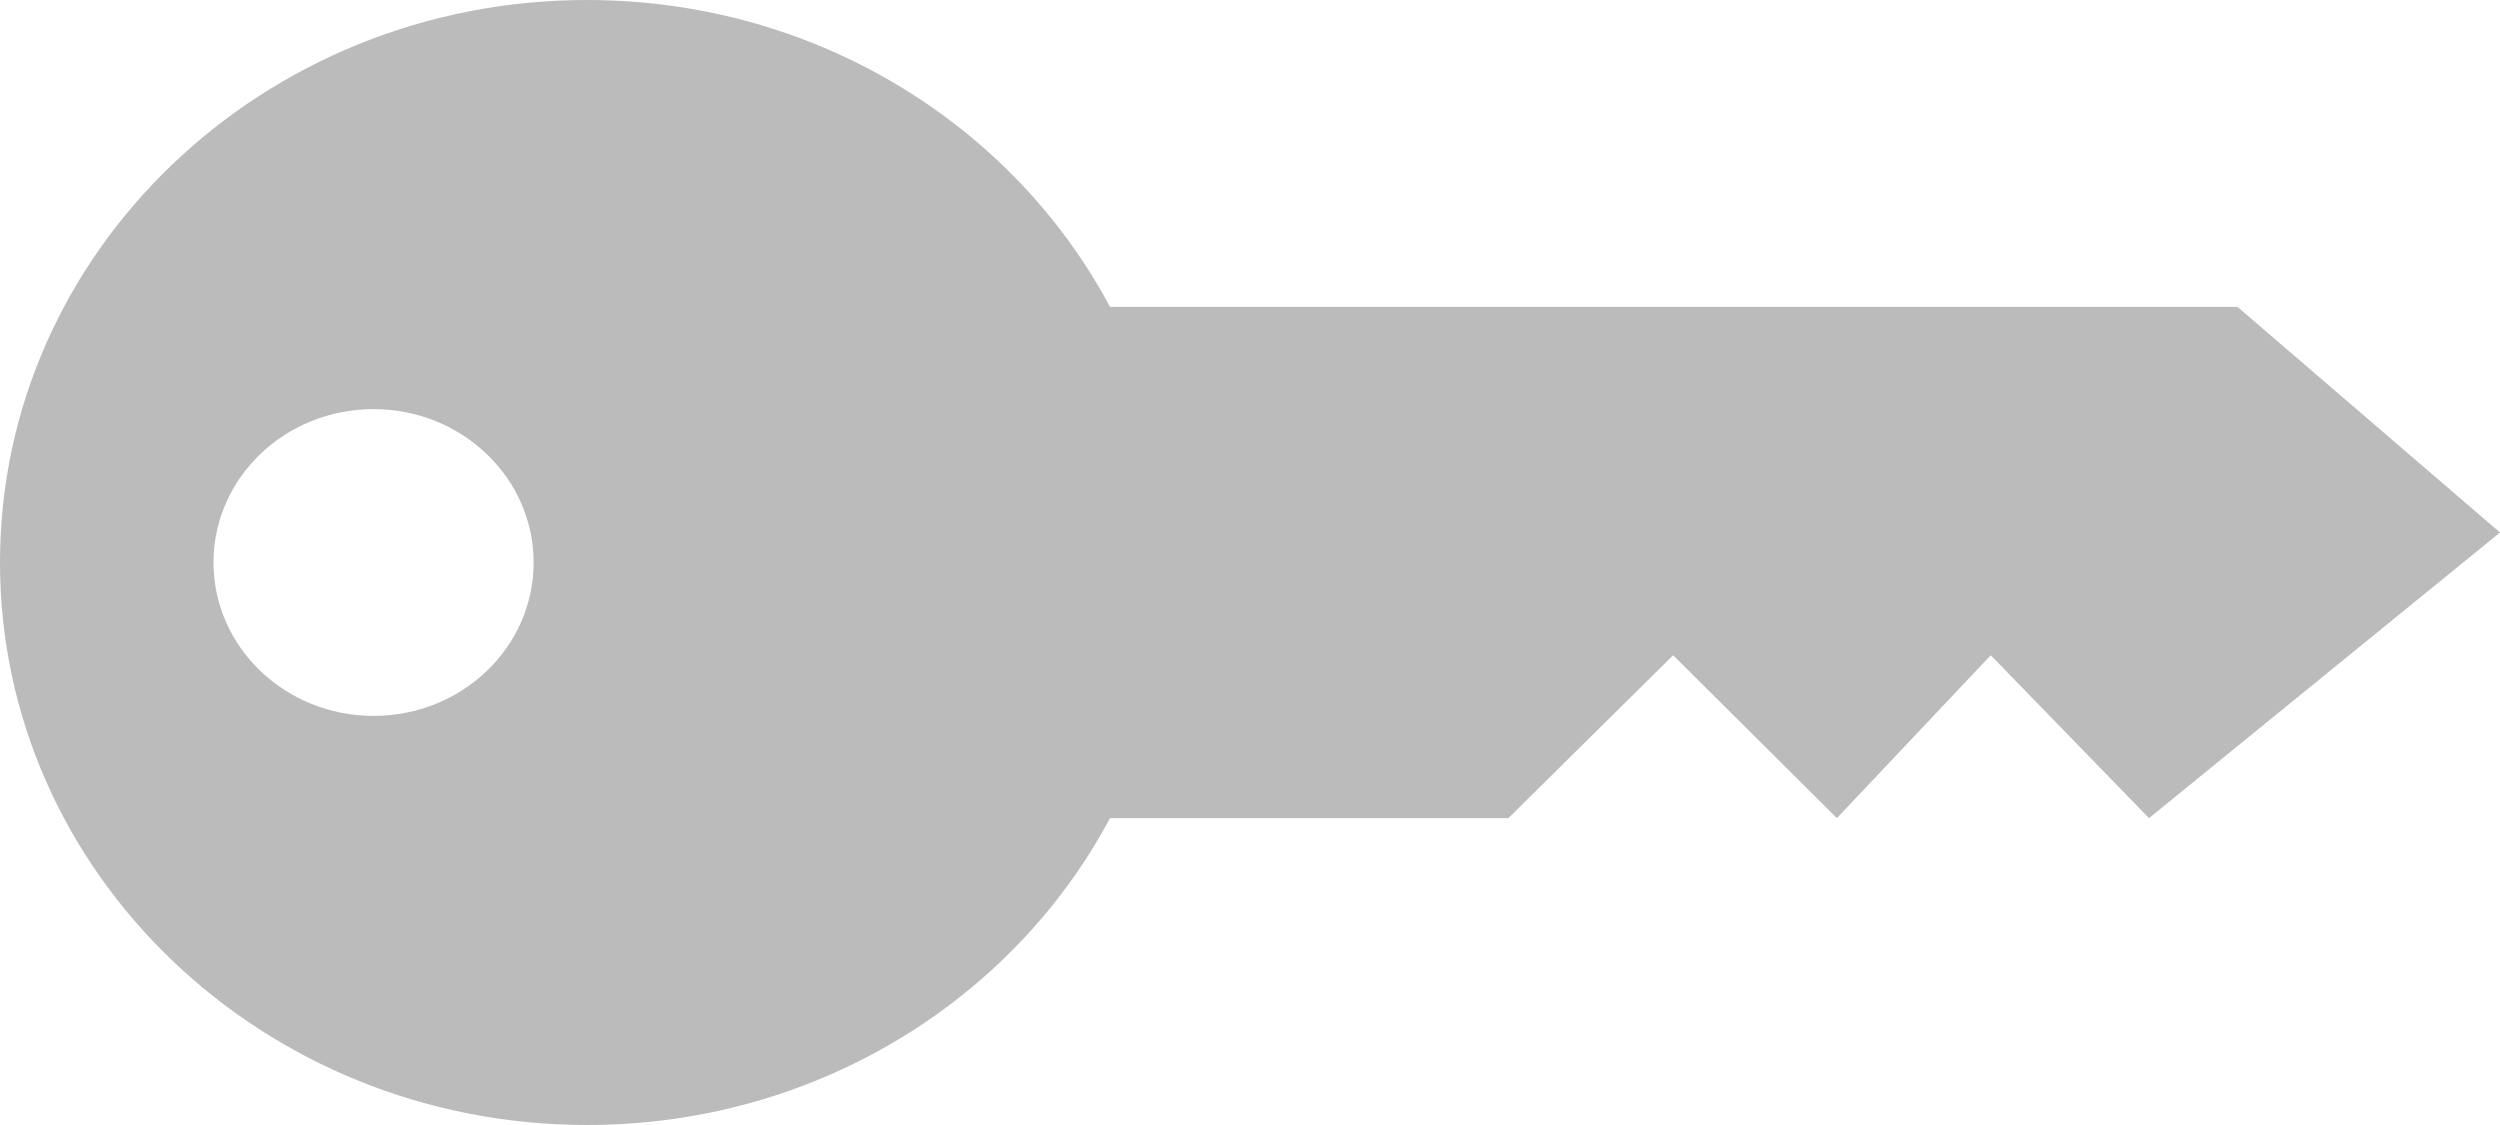 <svg xmlns="http://www.w3.org/2000/svg" width="20" height="9" viewBox="0 0 20 9">
    <path fill="#BBB" fill-rule="evenodd" d="M8.88 6.545h3.187l1.318-1.303 1.31 1.303 1.231-1.303 1.266 1.303L20 4.26l-2.1-1.805H8.88C8.103.997 6.521 0 4.696 0 2.103 0 0 2.015 0 4.5S2.103 9 4.696 9c1.825 0 3.407-.997 4.184-2.455zM2.988 3.273c.708 0 1.281.55 1.281 1.227 0 .678-.573 1.227-1.28 1.227-.708 0-1.281-.55-1.281-1.227 0-.678.573-1.227 1.28-1.227z"/>
</svg>
